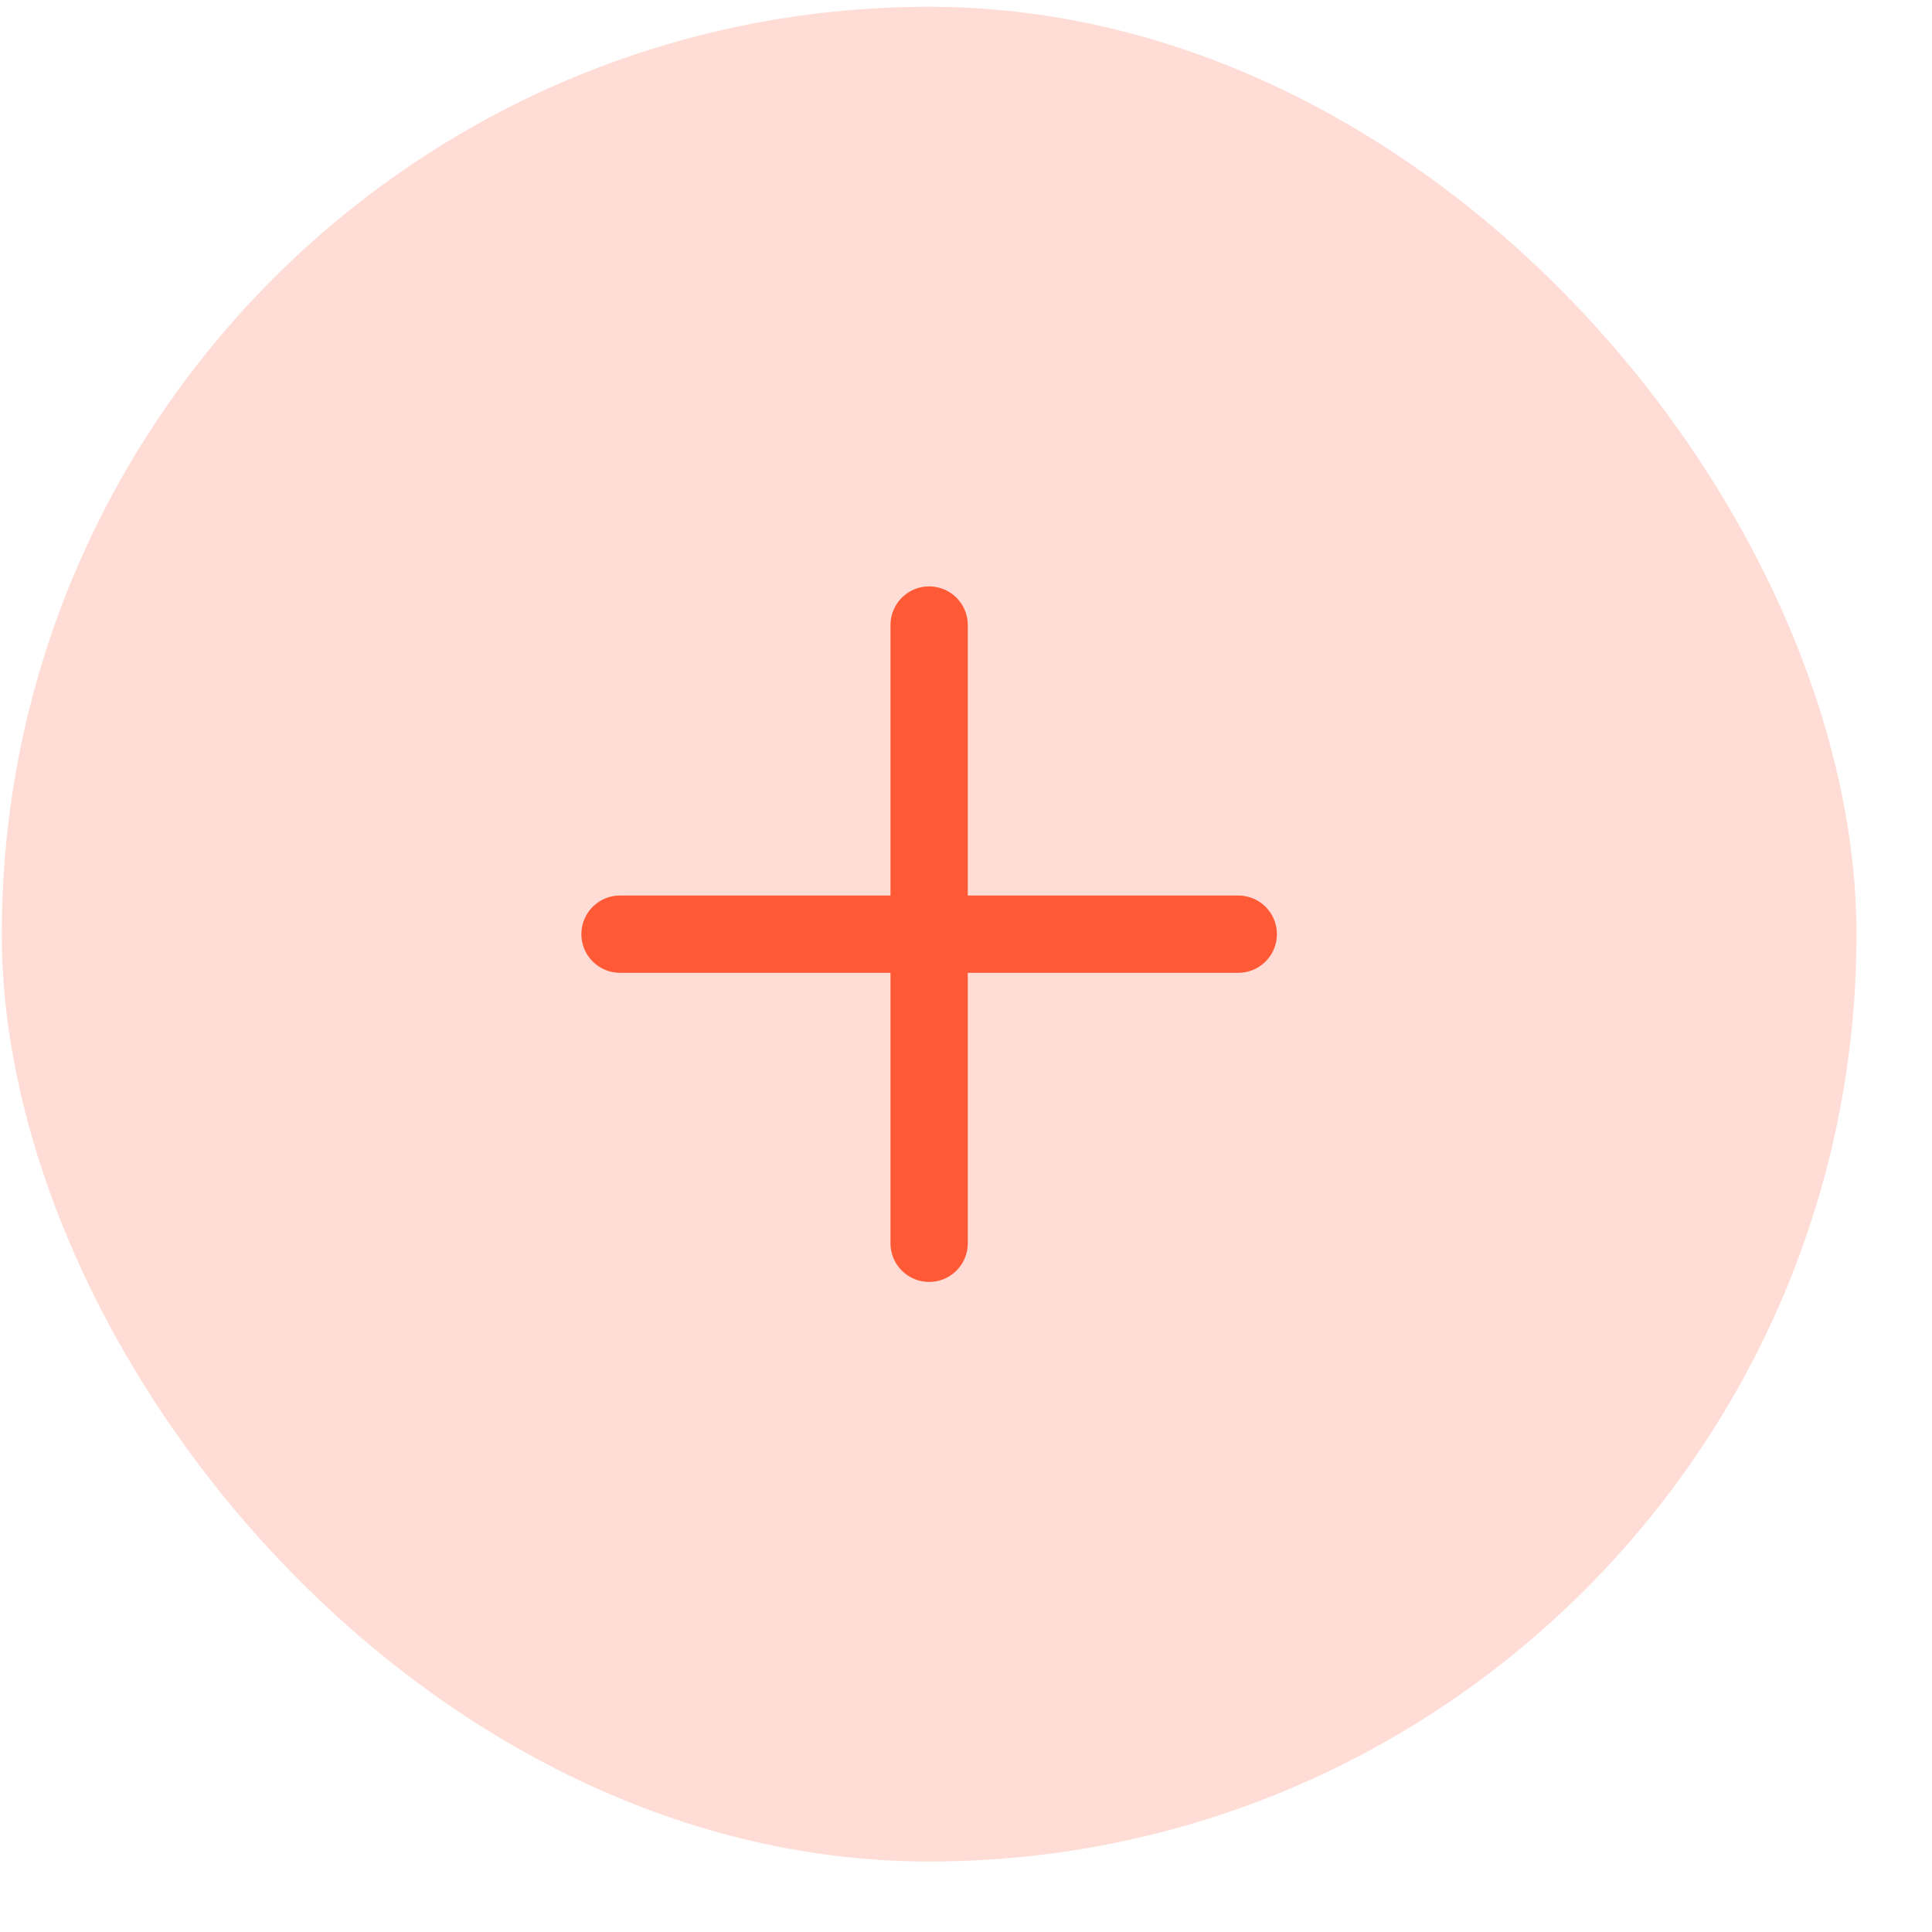 <svg width="25" height="25" viewBox="0 0 25 25" fill="none" xmlns="http://www.w3.org/2000/svg">
<rect opacity="0.2" x="0.023" y="0.088" width="24" height="24" rx="12" fill="#FF5935"/>
<path d="M16.023 12.088L12.023 12.088M12.023 12.088L8.023 12.088M12.023 12.088L12.023 8.088M12.023 12.088L12.023 16.088" stroke="#FF5935" stroke-linecap="round"/>
</svg>

